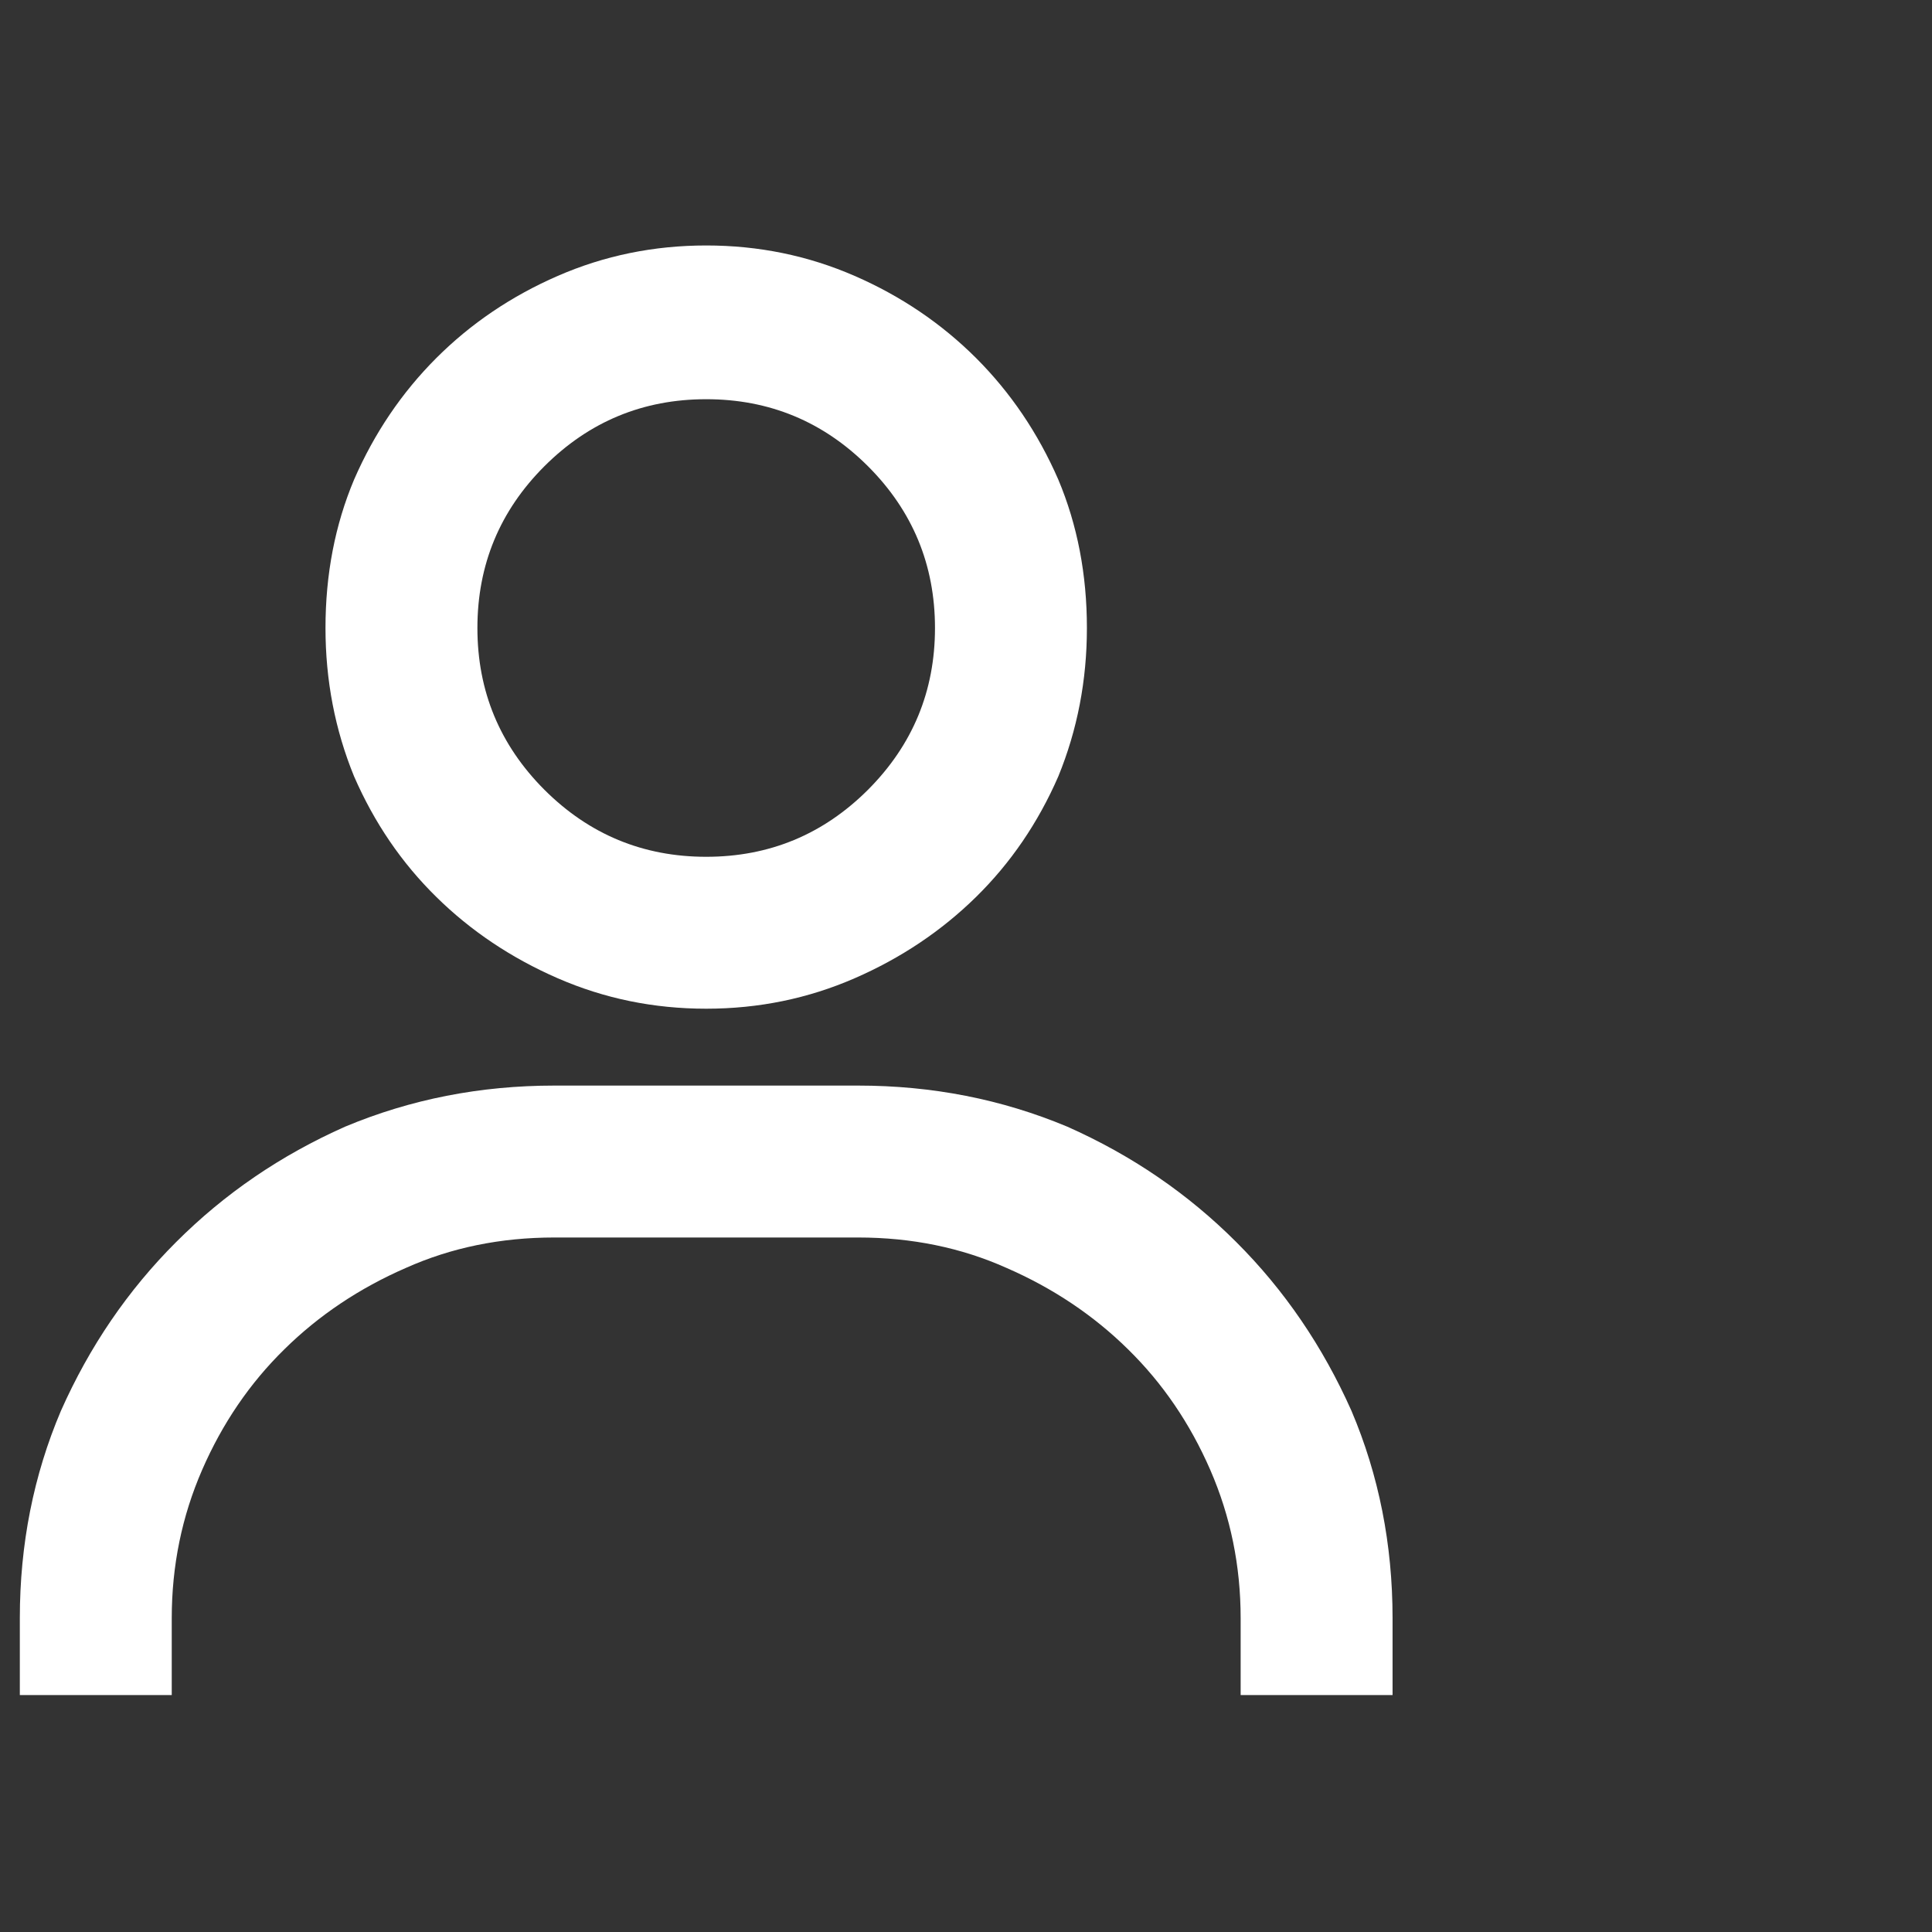 <svg width="19" height="19" viewBox="0 0 19 19" fill="none" xmlns="http://www.w3.org/2000/svg">
<rect x="0" y="0" width="19" height="19" fill="#333333" stroke="none"/>
<path d="M6.945 2.414C6.429 2.414 5.943 2.514 5.486 2.713C5.029 2.912 4.63 3.182 4.291 3.521C3.951 3.861 3.681 4.26 3.482 4.717C3.295 5.162 3.201 5.648 3.201 6.176C3.201 6.691 3.295 7.178 3.482 7.635C3.681 8.092 3.951 8.487 4.291 8.821C4.63 9.155 5.029 9.422 5.486 9.621C5.943 9.82 6.429 9.92 6.945 9.92C7.461 9.92 7.947 9.82 8.404 9.621C8.861 9.422 9.259 9.155 9.599 8.821C9.939 8.487 10.209 8.092 10.408 7.635C10.595 7.178 10.689 6.691 10.689 6.176C10.689 5.648 10.595 5.162 10.408 4.717C10.209 4.26 9.939 3.861 9.599 3.521C9.259 3.182 8.861 2.912 8.404 2.713C7.947 2.514 7.461 2.414 6.945 2.414ZM6.945 8.426C6.324 8.426 5.794 8.206 5.354 7.767C4.915 7.327 4.695 6.797 4.695 6.176C4.695 5.555 4.915 5.024 5.354 4.585C5.794 4.146 6.324 3.926 6.945 3.926C7.566 3.926 8.096 4.146 8.536 4.585C8.975 5.024 9.195 5.555 9.195 6.176C9.195 6.797 8.975 7.327 8.536 7.767C8.096 8.206 7.566 8.426 6.945 8.426ZM13.695 16.67V15.914C13.695 15.188 13.56 14.508 13.291 13.875C13.009 13.242 12.632 12.688 12.157 12.214C11.682 11.739 11.129 11.361 10.496 11.08C9.851 10.81 9.166 10.676 8.439 10.676H5.451C4.724 10.676 4.039 10.81 3.394 11.08C2.761 11.361 2.208 11.739 1.733 12.214C1.258 12.688 0.88 13.242 0.599 13.875C0.33 14.508 0.195 15.188 0.195 15.914V16.67H1.689V15.914C1.689 15.398 1.789 14.912 1.988 14.455C2.187 13.998 2.457 13.602 2.797 13.269C3.136 12.935 3.535 12.668 3.992 12.469C4.437 12.27 4.923 12.17 5.451 12.17H8.439C8.966 12.17 9.453 12.27 9.898 12.469C10.355 12.668 10.754 12.935 11.093 13.269C11.433 13.602 11.703 13.998 11.902 14.455C12.101 14.912 12.201 15.398 12.201 15.914V16.67H13.695Z" fill="white"/>
</svg>

